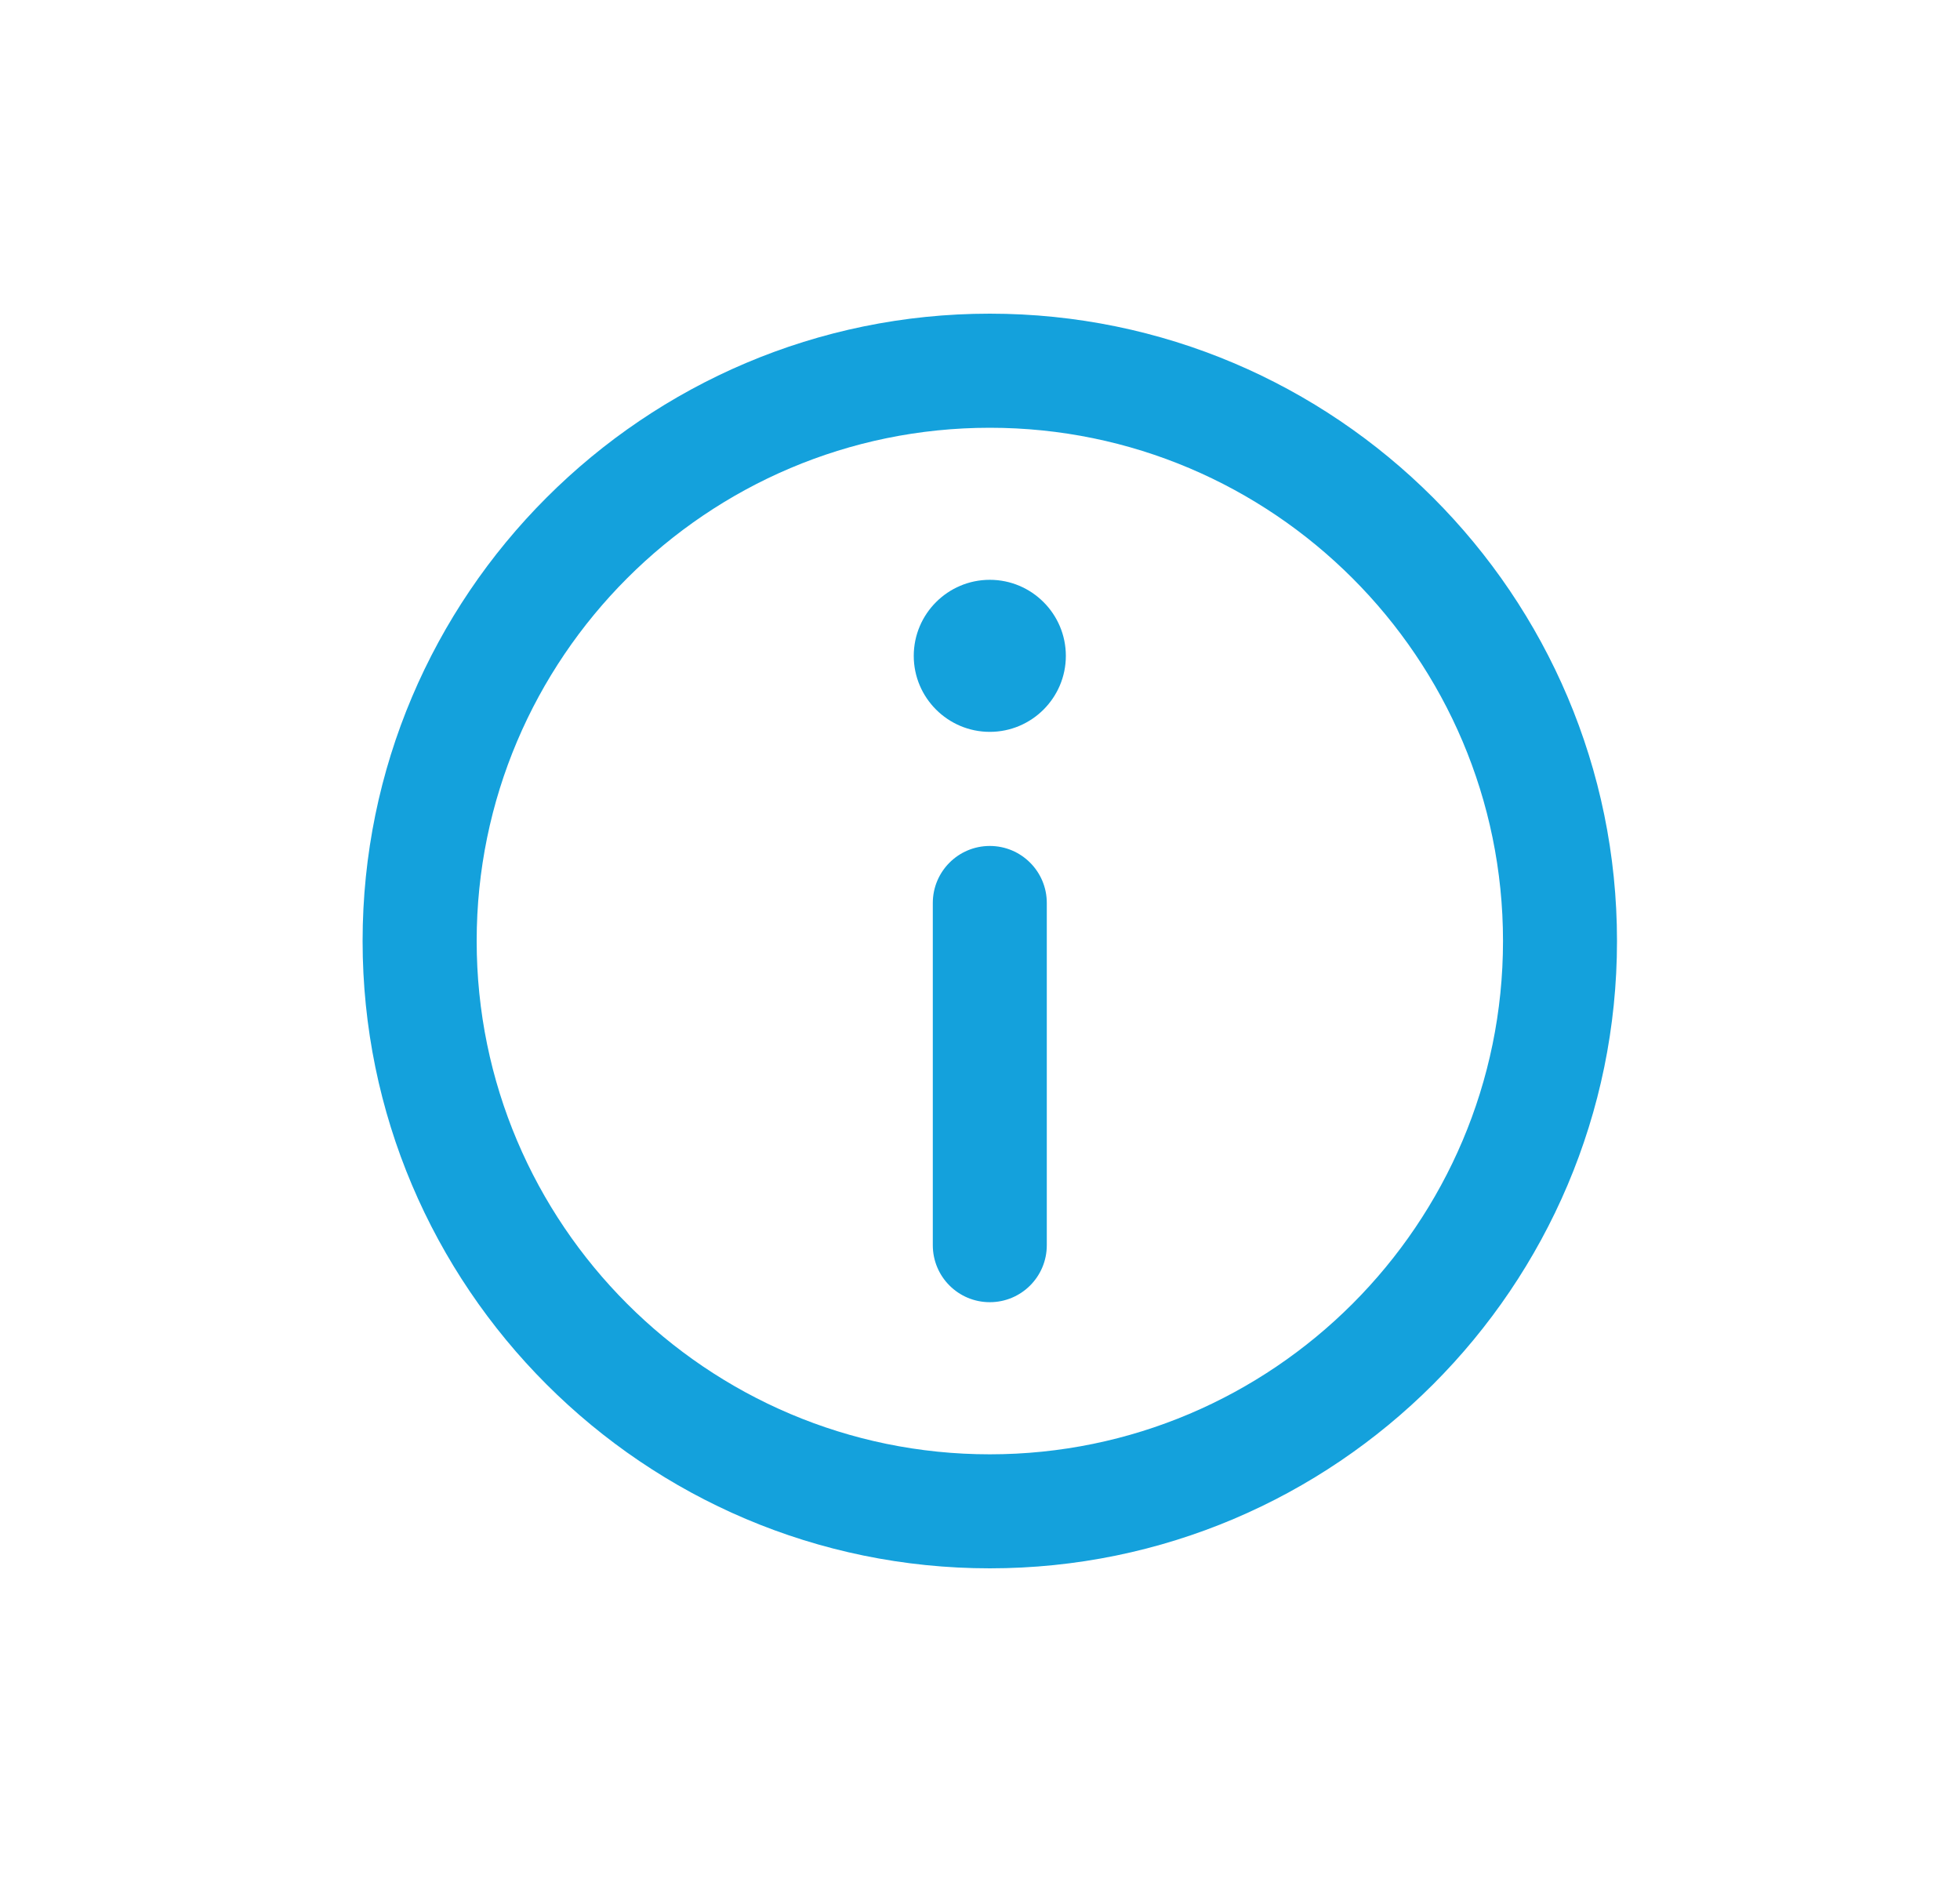 <svg width="25" height="24" viewBox="0 0 25 24" fill="none" xmlns="http://www.w3.org/2000/svg">
    <g clip-path="url(#clip0_11992_758732)">
        <path
            d="M12.625 4C8.214 4 4.625 7.589 4.625 12C4.625 16.411 8.214 20 12.625 20C17.036 20 20.625 16.411 20.625 12C20.625 7.589 17.036 4 12.625 4ZM12.625 18.546C9.016 18.546 6.08 15.609 6.08 12C6.08 8.391 9.016 5.455 12.625 5.455C16.234 5.455 19.171 8.391 19.171 12C19.171 15.609 16.234 18.546 12.625 18.546Z"
            fill="#14A1DC" />
        <path
            d="M12.625 7.394C12.09 7.394 11.655 7.829 11.655 8.364C11.655 8.898 12.09 9.333 12.625 9.333C13.16 9.333 13.595 8.898 13.595 8.364C13.595 7.829 13.16 7.394 12.625 7.394Z"
            fill="#14A1DC" />
        <path
            d="M12.625 10.788C12.223 10.788 11.898 11.114 11.898 11.515V15.879C11.898 16.281 12.223 16.606 12.625 16.606C13.027 16.606 13.352 16.281 13.352 15.879V11.515C13.352 11.114 13.027 10.788 12.625 10.788Z"
            fill="#14A1DC" />
    </g>
    <defs>
        <clipPath id="clip0_11992_758732">
            <rect width="16" height="16" fill="white" transform="translate(4.625 4)" />
        </clipPath>
    </defs>
</svg>
